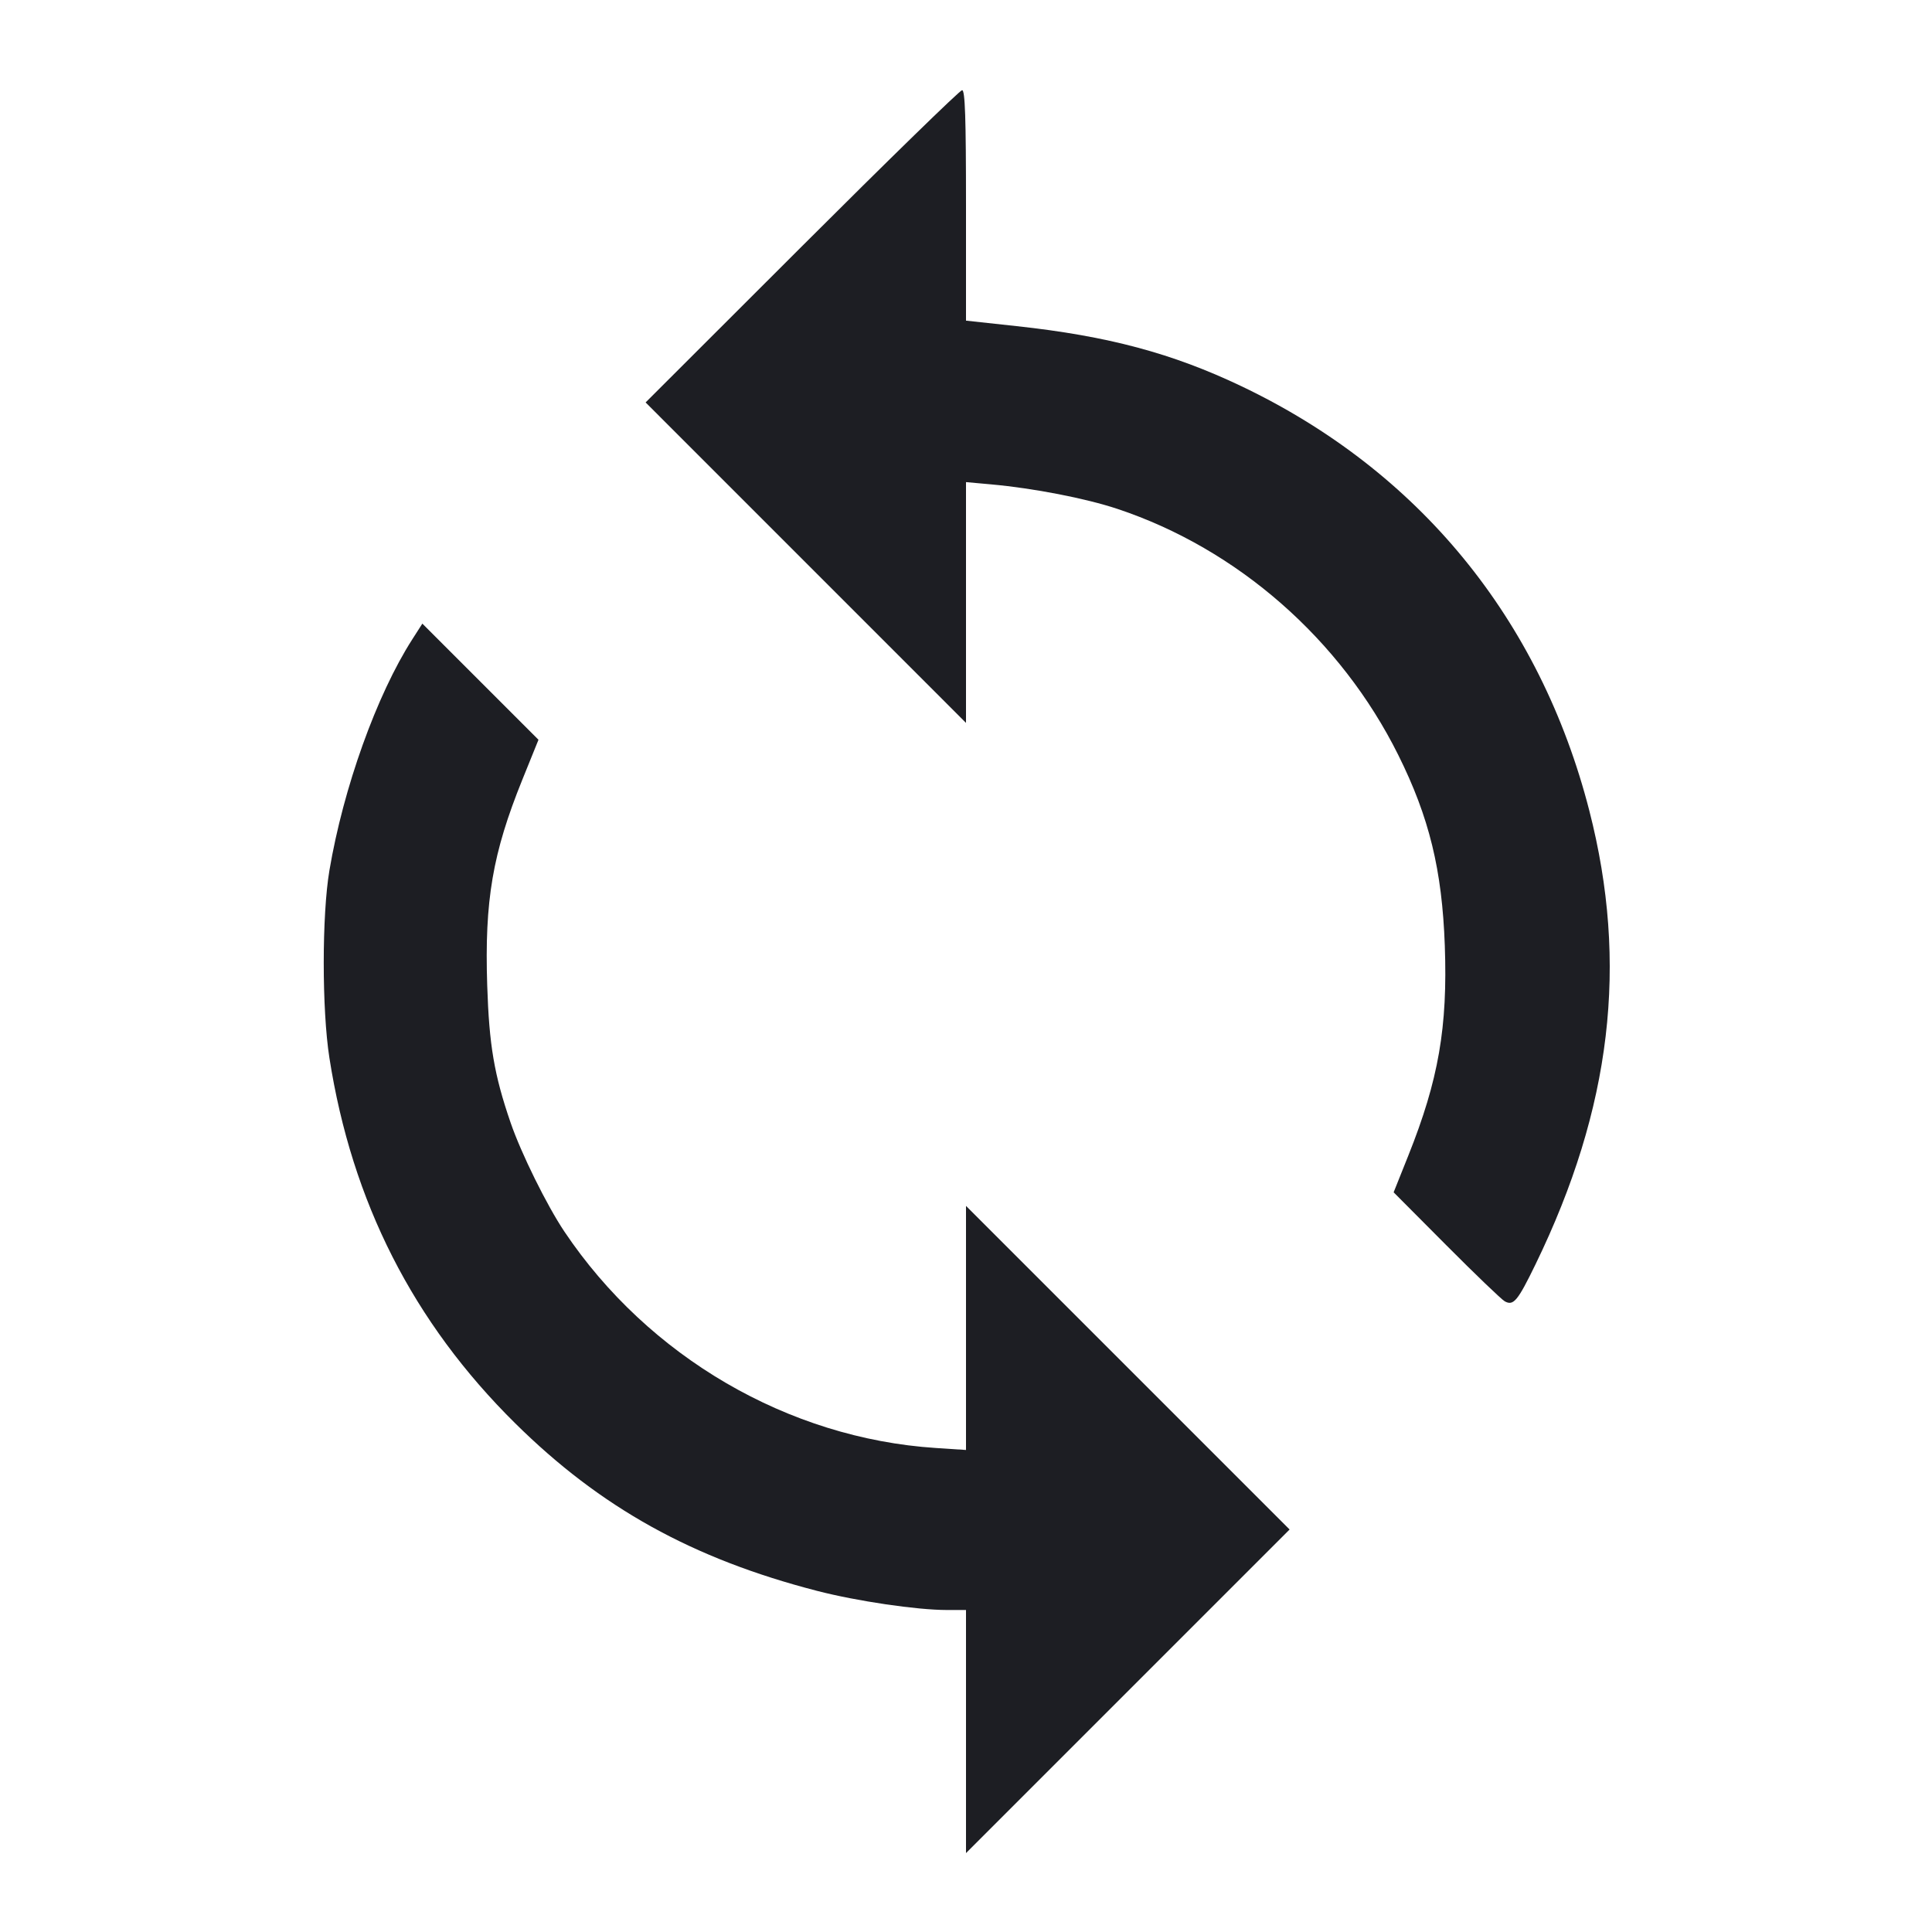 <svg viewBox="0 0 2400 2400" fill="none" xmlns="http://www.w3.org/2000/svg"><path d="M996.165 305.961 L 802.000 499.921 1001.000 698.956 L 1200.000 897.990 1200.000 748.443 L 1200.000 598.897 1231.000 601.697 C 1283.957 606.480,1348.606 619.019,1388.121 632.172 C 1537.284 681.820,1665.553 794.248,1737.041 938.000 C 1775.455 1015.243,1791.427 1080.681,1794.785 1174.575 C 1798.416 1276.085,1787.060 1341.444,1749.439 1435.568 L 1731.226 1481.137 1796.613 1546.826 C 1832.576 1582.956,1865.265 1614.325,1869.256 1616.536 C 1880.063 1622.523,1885.291 1616.242,1907.468 1570.629 C 2001.859 1376.485,2023.129 1197.122,1974.305 1007.020 C 1913.065 768.579,1762.329 584.714,1542.000 479.700 C 1456.187 438.800,1376.279 417.448,1263.000 405.149 L 1200.000 398.310 1200.000 255.155 C 1200.000 145.902,1198.855 112.000,1195.165 112.000 C 1192.506 112.000,1102.956 199.282,996.165 305.961 M512.069 794.343 C 467.891 863.324,426.501 978.790,409.202 1081.304 C 399.827 1136.867,399.814 1253.996,409.177 1314.000 C 437.103 1492.965,513.225 1642.735,639.928 1768.000 C 746.056 1872.925,860.132 1936.250,1015.101 1976.267 C 1064.551 1989.036,1138.978 2000.000,1176.205 2000.000 L 1200.000 2000.000 1200.000 2150.995 L 1200.000 2301.990 1400.995 2100.995 L 1601.990 1900.000 1400.995 1699.005 L 1200.000 1498.010 1200.000 1649.608 L 1200.000 1801.207 1162.228 1798.725 C 979.122 1786.698,805.495 1685.500,701.171 1530.000 C 679.317 1497.426,647.390 1432.789,634.250 1394.518 C 613.878 1335.185,607.625 1298.438,605.230 1224.000 C 601.841 1118.623,611.845 1060.076,648.893 968.475 L 668.923 918.951 596.790 846.818 L 524.658 774.685 512.069 794.343 " fill="#1D1E23" stroke="none" fill-rule="evenodd"/></svg>